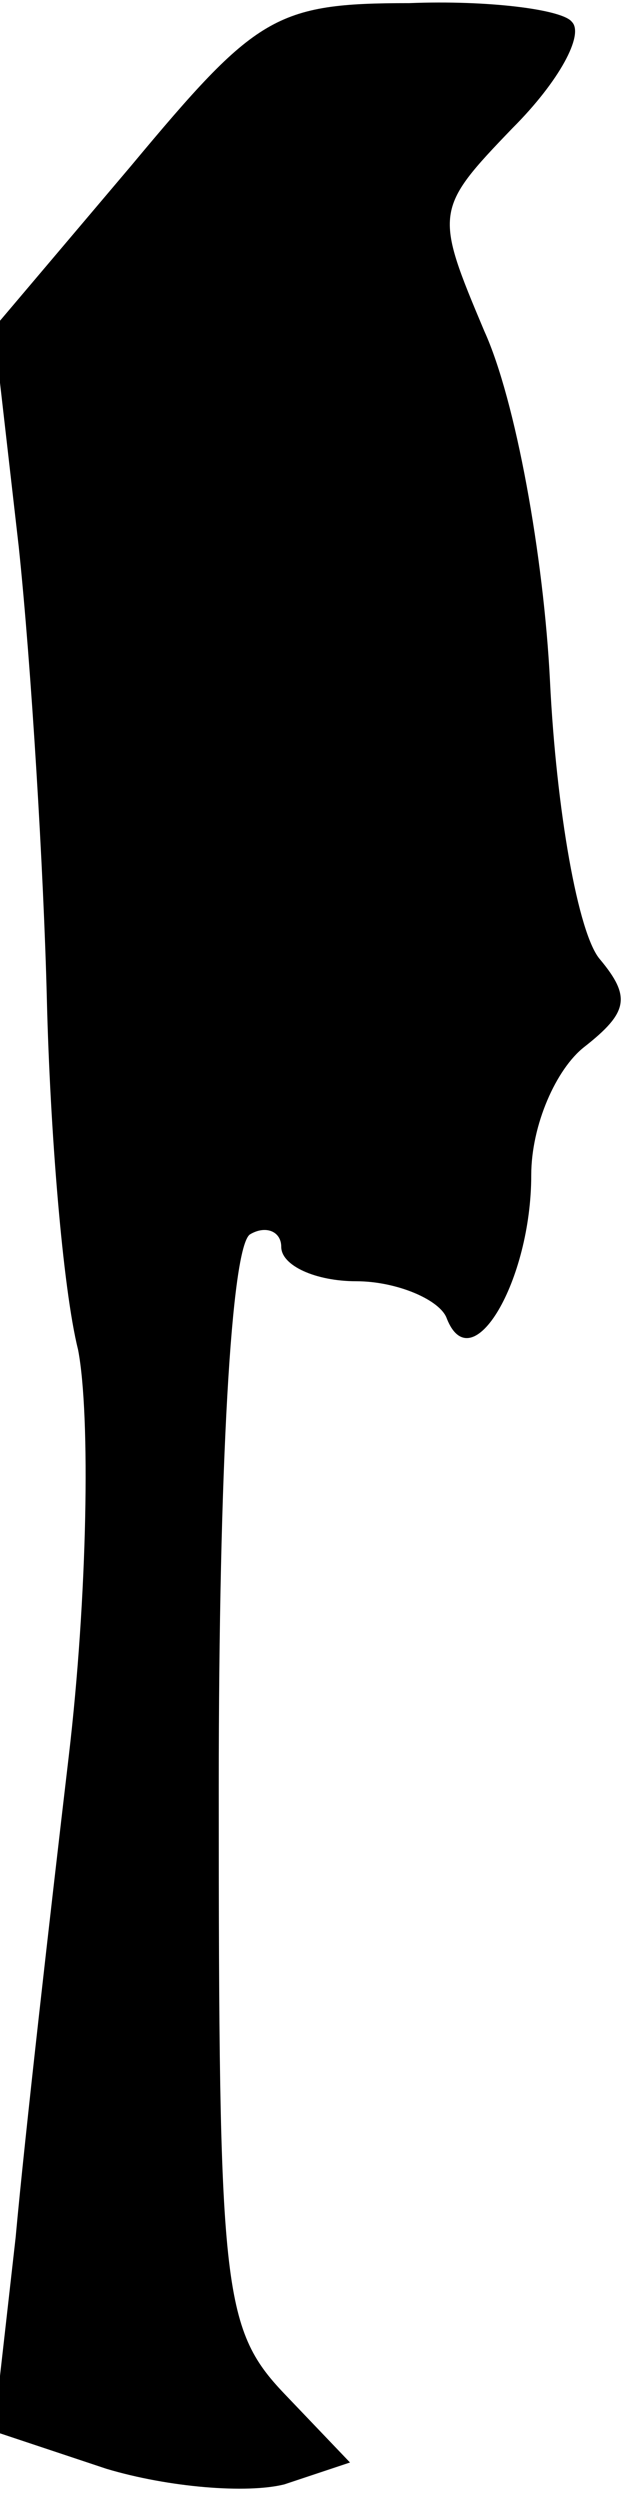 <?xml version="1.0" standalone="no"?>
<!DOCTYPE svg PUBLIC "-//W3C//DTD SVG 20010904//EN"
 "http://www.w3.org/TR/2001/REC-SVG-20010904/DTD/svg10.dtd">
<svg version="1.0" xmlns="http://www.w3.org/2000/svg"
 width="20pt" height="80pt" viewBox="0 0 20 80"
 preserveAspectRatio="xMidYMid meet">
<g transform="translate(0,80) scale(0.1,-0.1)"
fill="#000000" stroke="none">
<path fill="#000000" stroke="none" d="M42 747 l-44 -52 8 -70 c4 -38 8 -104
9 -145 1 -41 5 -92 10 -112 4 -21 3 -79 -3 -130 -6 -51 -14 -121 -17 -154 l-7
-62 36 -12 c20 -6 45 -8 57 -5 l21 7 -21 22 c-20 21 -21 34 -21 194 0 103 4
173 10 177 5 3 10 1 10 -4 0 -6 11 -11 24 -11 13 0 27 -6 29 -12 8 -20 27 12
27 46 0 16 8 34 17 41 14 11 15 16 5 28 -7 8 -14 48 -16 89 -2 40 -11 90 -21
112 -16 38 -16 39 9 65 15 15 23 30 19 34 -3 4 -27 7 -52 6 -43 0 -49 -4 -89
-52z"/>
</g>
</svg>
